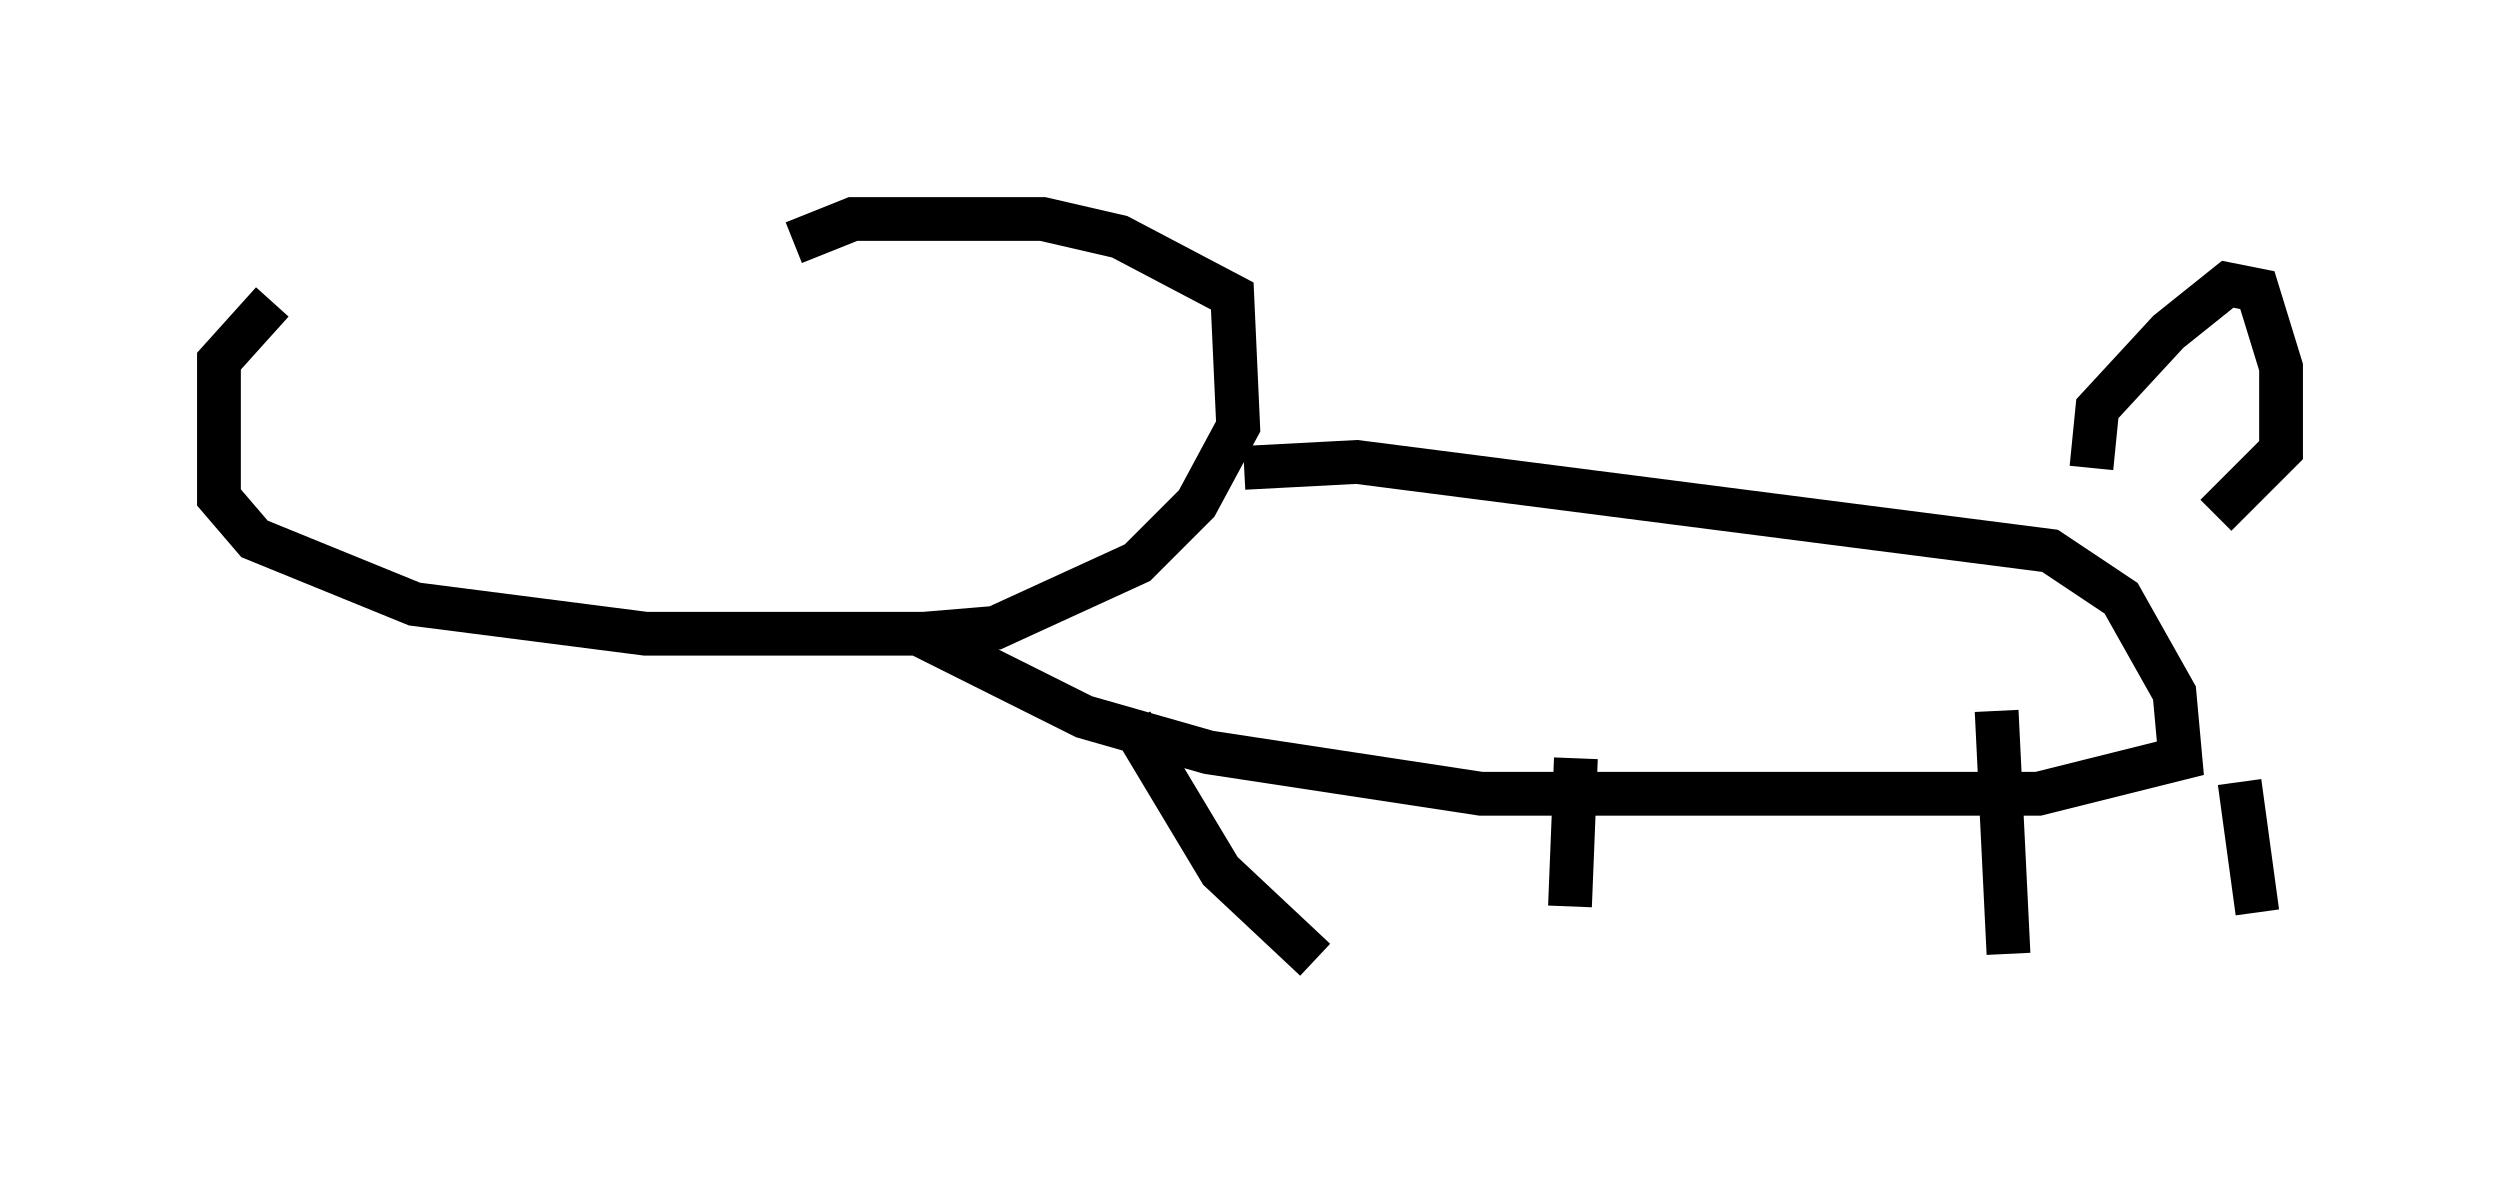 <?xml version="1.0" encoding="utf-8" ?>
<svg baseProfile="full" height="26.915" version="1.1" width="57.09" xmlns="http://www.w3.org/2000/svg" xmlns:ev="http://www.w3.org/2001/xml-events" xmlns:xlink="http://www.w3.org/1999/xlink"><defs /><rect fill="white" height="26.915" width="57.09" x="0" y="0" /><path d="M23.268, 6.624 m-17.05, 0.271 l-1.218, 1.353 0.0, 3.112 l0.812, 0.947 3.654, 1.488 l5.277, 0.677 6.36, 0.0 l1.624, -0.135 3.248, -1.488 l1.353, -1.353 0.947, -1.759 l-0.135, -2.977 -2.571, -1.353 l-1.759, -0.406 -4.33, 0.0 l-1.353, 0.541 m10.284, 5.142 l2.571, -0.135 15.832, 2.03 l1.624, 1.083 1.218, 2.165 l0.135, 1.488 -3.248, 0.812 l-12.72, 0.0 -6.225, -0.947 l-2.842, -0.812 -3.789, -1.894 m4.871, 2.03 l2.03, 3.383 2.165, 2.03 m5.954, -4.601 l-0.135, 3.383 m9.743, -4.465 l0.271, 5.548 m5.277, -3.924 l0.406, 2.977 m-3.789, -10.149 l0.135, -1.353 1.624, -1.759 l1.353, -1.083 0.677, 0.135 l0.541, 1.759 0.0, 1.894 l-1.488, 1.488 " fill="none" stroke="black" stroke-width="1" /></svg>